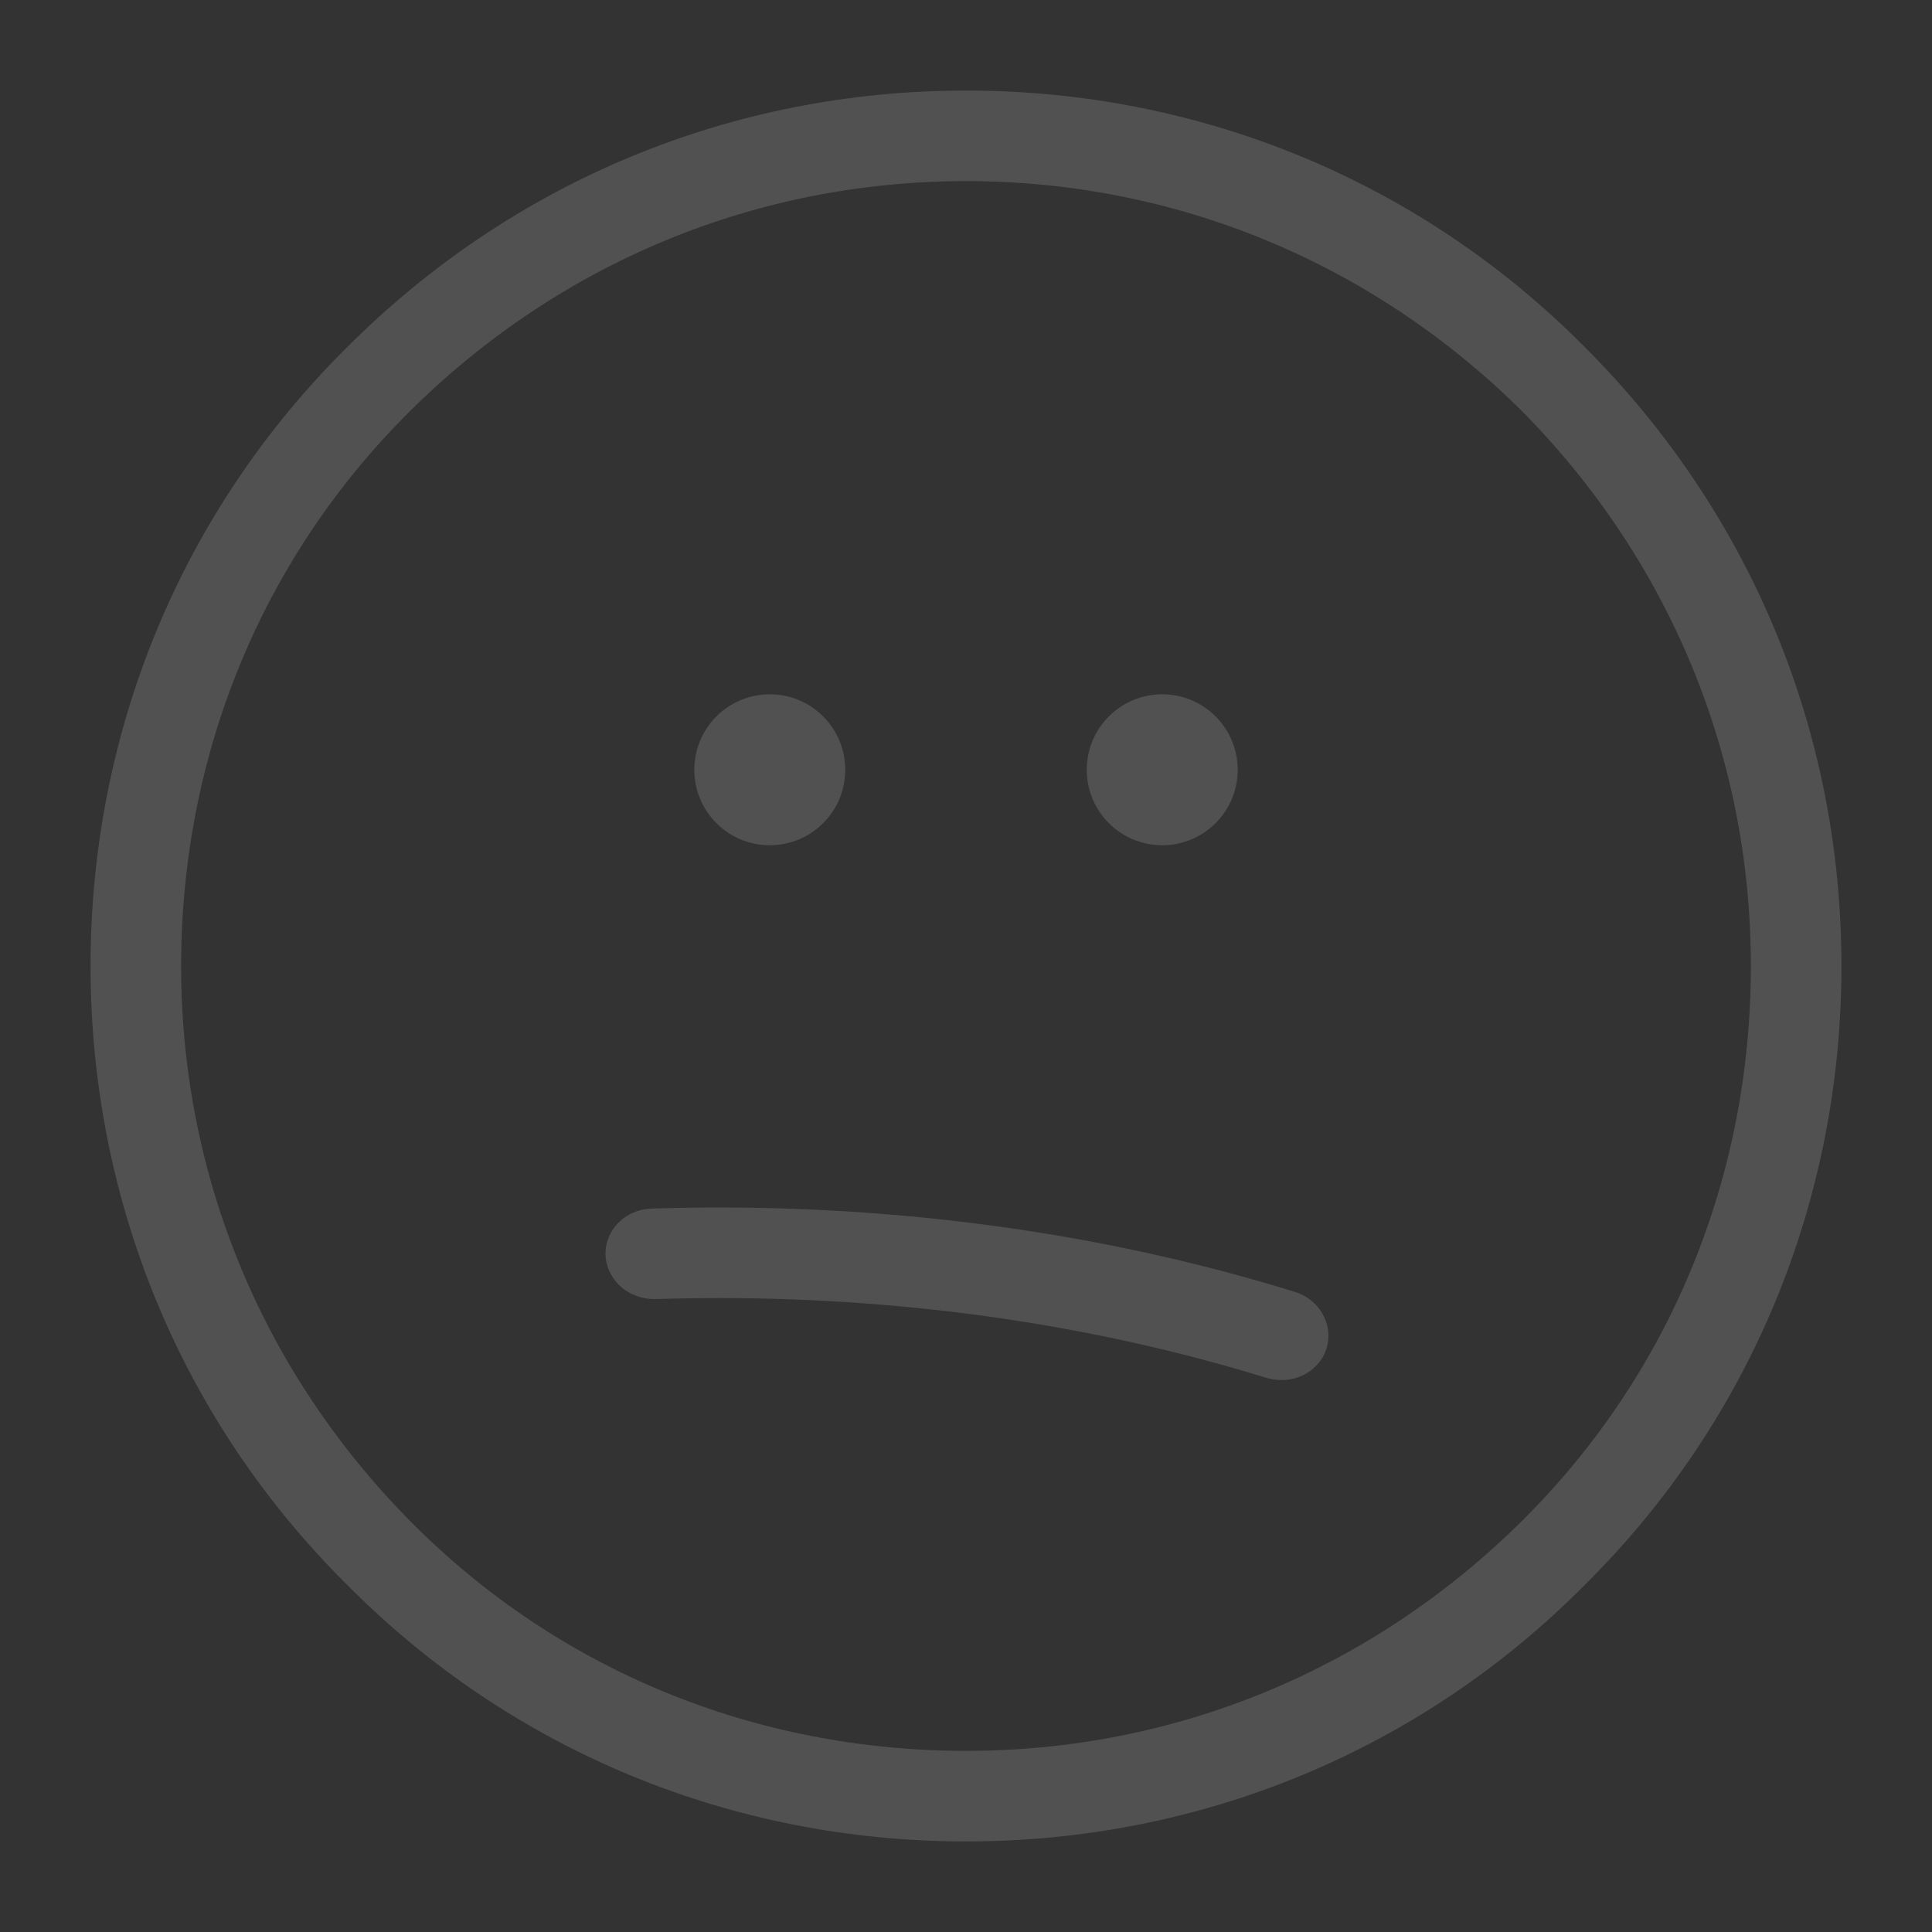<svg width="64" height="64" viewBox="0 0 64 64" fill="none" xmlns="http://www.w3.org/2000/svg">
<rect x="0" y="0" width="64" height="64" fill="#333333" stroke="none"/>
<path d="M25.5 28C26.881 28 28 26.881 28 25.5C28 24.119 26.881 23 25.5 23C24.119 23 23 24.119 23 25.5C23 26.881 24.119 28 25.5 28Z" fill="white" fill-opacity="0.15"/>
<path d="M41 25.5C41 26.881 39.881 28 38.5 28C37.119 28 36 26.881 36 25.5C36 24.119 37.119 23 38.5 23C39.881 23 41 24.119 41 25.5Z" fill="white" fill-opacity="0.15"/>
<path d="M42.886 42.793C44.05 43.153 44.41 44.586 43.47 45.36C43.041 45.713 42.458 45.8 41.928 45.636C36.474 43.955 30.333 43 23.809 43C23.114 43 22.424 43.011 21.739 43.032C21.193 43.049 20.664 42.82 20.343 42.377C19.622 41.381 20.354 40.075 21.583 40.036C22.32 40.012 23.062 40 23.809 40C30.636 40 37.105 41.002 42.886 42.793Z" fill="white" fill-opacity="0.15"/>
<path fill-rule="evenodd" clip-rule="evenodd" d="M11.5 52.5C16.95 58 24.25 61 32 61C39.75 61 47.05 58 52.5 52.5C58 47.05 61 39.75 61 32C61 24.25 58 17 52.5 11.5C47.05 6 39.75 3 32 3C24.25 3 17 6 11.5 11.5C6 16.95 3 24.25 3 32C3 39.75 6 47.05 11.5 52.5ZM13.6 13.6C18.55 8.7 25.05 6 32 6C38.95 6 45.45 8.7 50.4 13.6C55.3 18.55 58 25.05 58 32C58 38.95 55.35 45.5 50.4 50.4C45.45 55.3 38.95 58 32 58C25.05 58 18.5 55.35 13.6 50.4C8.7 45.45 6 38.95 6 32C6 25.05 8.65 18.5 13.6 13.6Z" fill="white" fill-opacity="0.15"/>
</svg>
